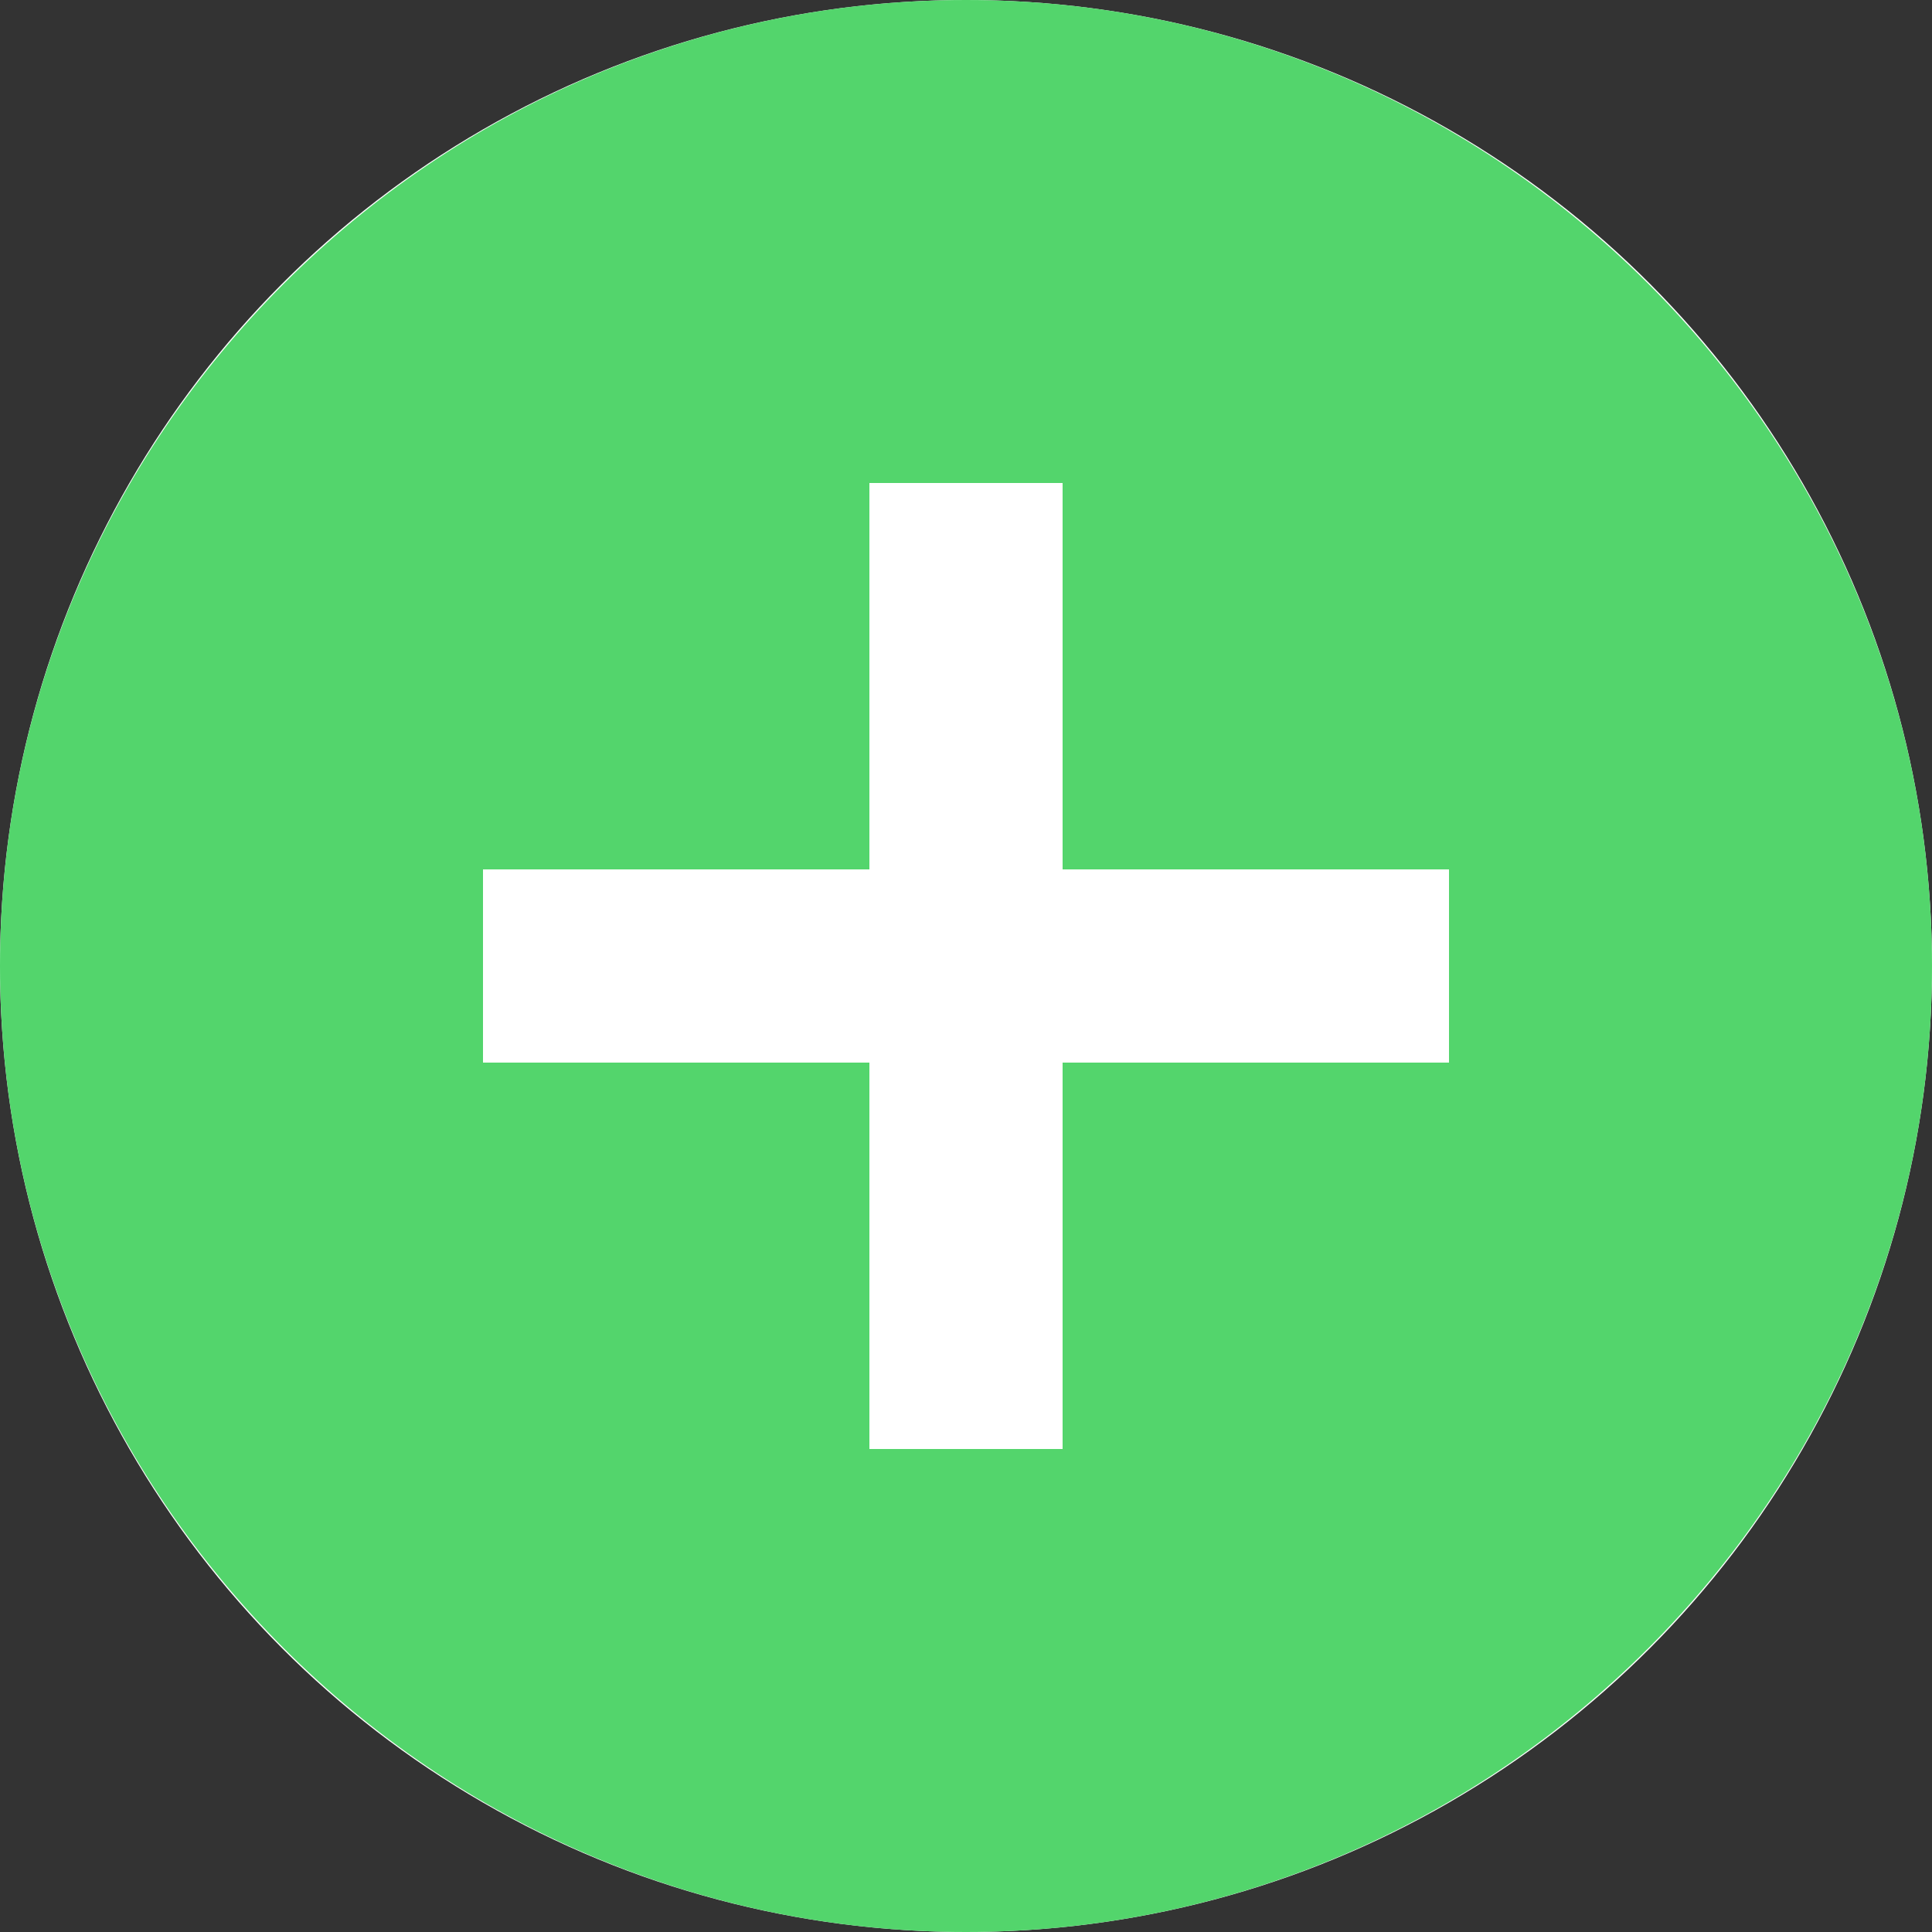 <?xml version="1.0" encoding="UTF-8"?>
<svg width="20px" height="20px" viewBox="0 0 20 20" version="1.1" xmlns="http://www.w3.org/2000/svg" xmlns:xlink="http://www.w3.org/1999/xlink">
    <rect x="0" y="0" width="20" height="20" fill="#333333" stroke="none"/>
    <!-- Generator: Sketch 52.3 (67297) - http://www.bohemiancoding.com/sketch -->
    <title>Group 5</title>
    <desc>Created with Sketch.</desc>
    <g id="Page-1" stroke="none" stroke-width="1" fill="none" fill-rule="evenodd">
        <g id="Services-All-services-list" transform="translate(-904, -519)">
            <g id="Group-17-Copy-2" transform="translate(810, 494)">
                <g id="Group-11" transform="translate(94, 25)">
                    <g id="Group-5">
                        <circle id="Oval" fill="#FFFFFF" cx="10" cy="10" r="10"></circle>
                        <path d="M10,0 C4.5,0 0,4.5 0,10 C0,15.5 4.5,20 10,20 C15.5,20 20,15.5 20,10 C20,4.5 15.5,0 10,0 Z M15,11 L11,11 L11,15 L9,15 L9,11 L5,11 L5,9 L9,9 L9,5 L11,5 L11,9 L15,9 L15,11 Z" id="Shape" fill="#53D56C" fill-rule="nonzero"></path>
                    </g>
                </g>
            </g>
        </g>
    </g>
</svg>